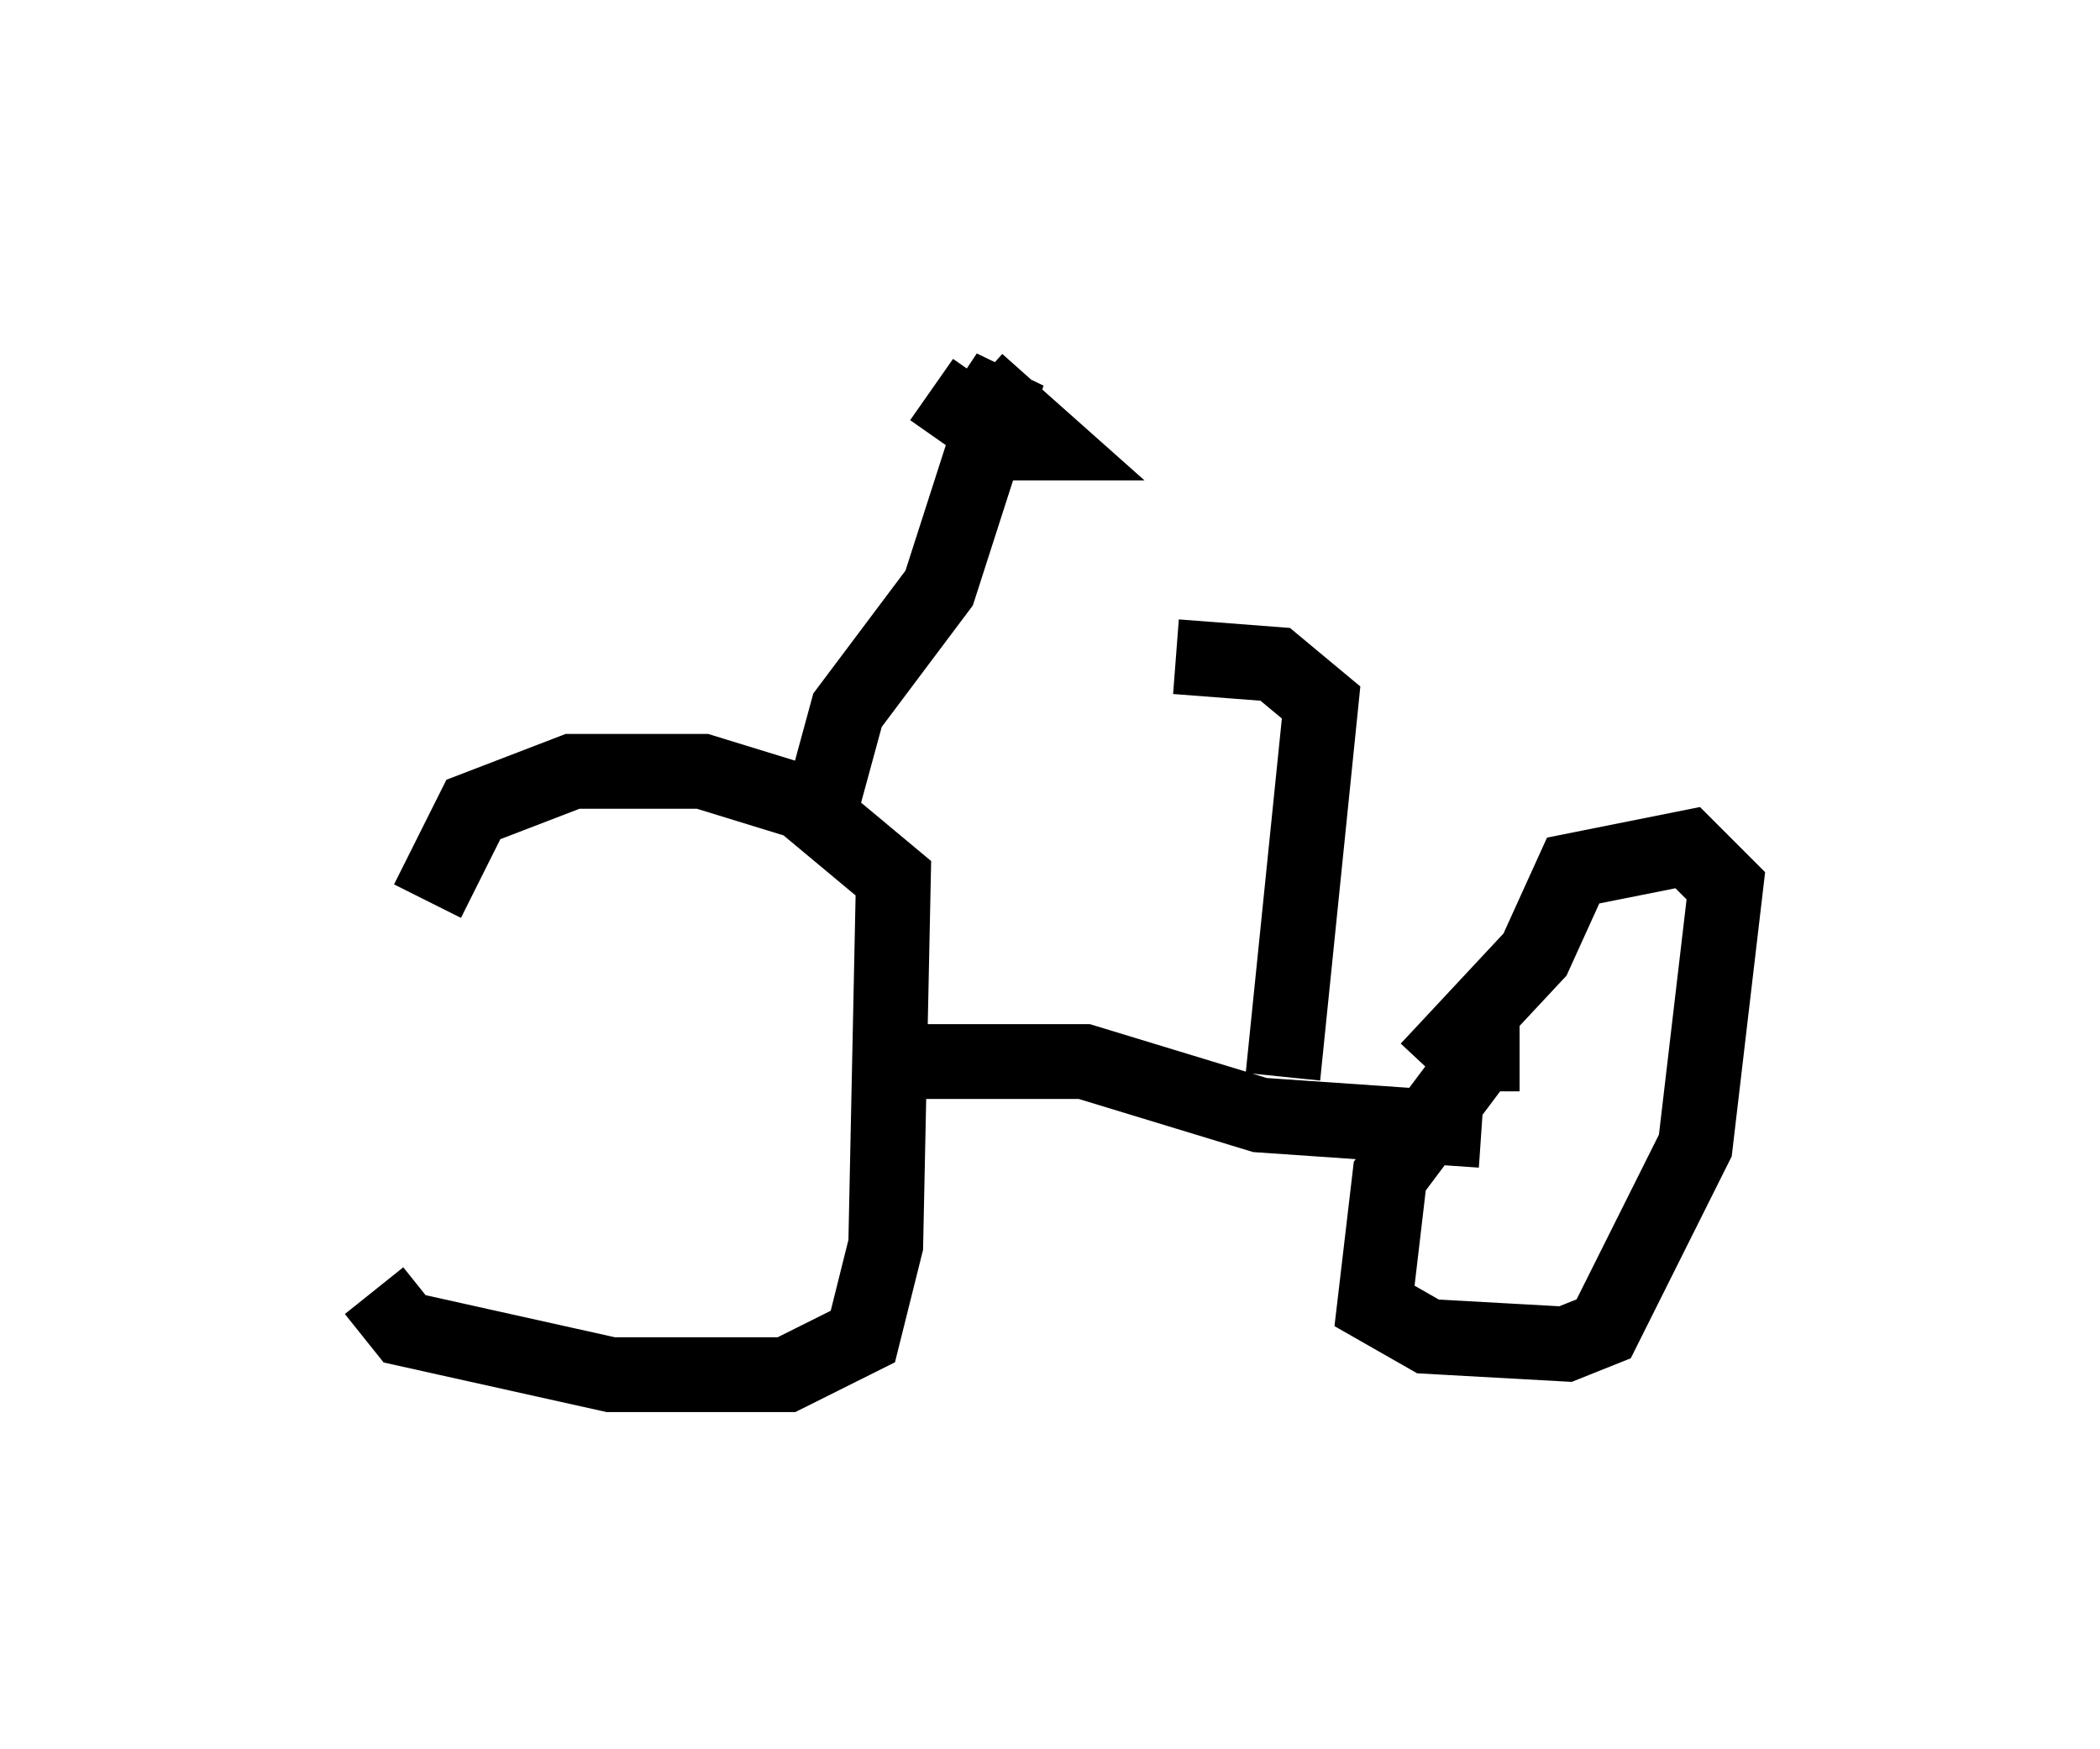 <?xml version="1.0" encoding="utf-8" ?>
<svg baseProfile="full" height="23.373" version="1.1" width="28.069" xmlns="http://www.w3.org/2000/svg" xmlns:ev="http://www.w3.org/2001/xml-events" xmlns:xlink="http://www.w3.org/1999/xlink"><defs /><rect fill="white" height="23.373" width="28.069" x="0" y="0" /><path d="M5.613, 11.227 m-0.613, 6.023 l0.408, 0.51 2.756, 0.613 l2.348, 0.0 1.021, -0.51 l0.306, -1.225 0.102, -4.9 l-1.225, -1.021 -1.327, -0.408 l-1.735, 0.0 -1.327, 0.51 l-0.613, 1.225 m6.227, 2.144 l2.552, 0.0 2.348, 0.715 l2.96, 0.204 m0.51, -1.021 l-0.51, 0.0 -1.225, 1.633 l-0.204, 1.735 0.715, 0.408 l1.838, 0.102 0.51, -0.204 l1.225, -2.45 0.408, -3.471 l-0.51, -0.51 -1.531, 0.306 l-0.51, 1.123 -1.429, 1.531 m-1.94, 0.102 l0.51, -5.002 -0.613, -0.51 l-1.327, -0.102 m-4.696, 1.838 l0.306, -1.123 1.225, -1.633 l0.919, -2.858 -0.408, 0.613 m0.0, -0.51 l0.919, 0.817 -0.51, 0.0 l-1.021, -0.715 " fill="none" stroke="black" stroke-width="1" /></svg>